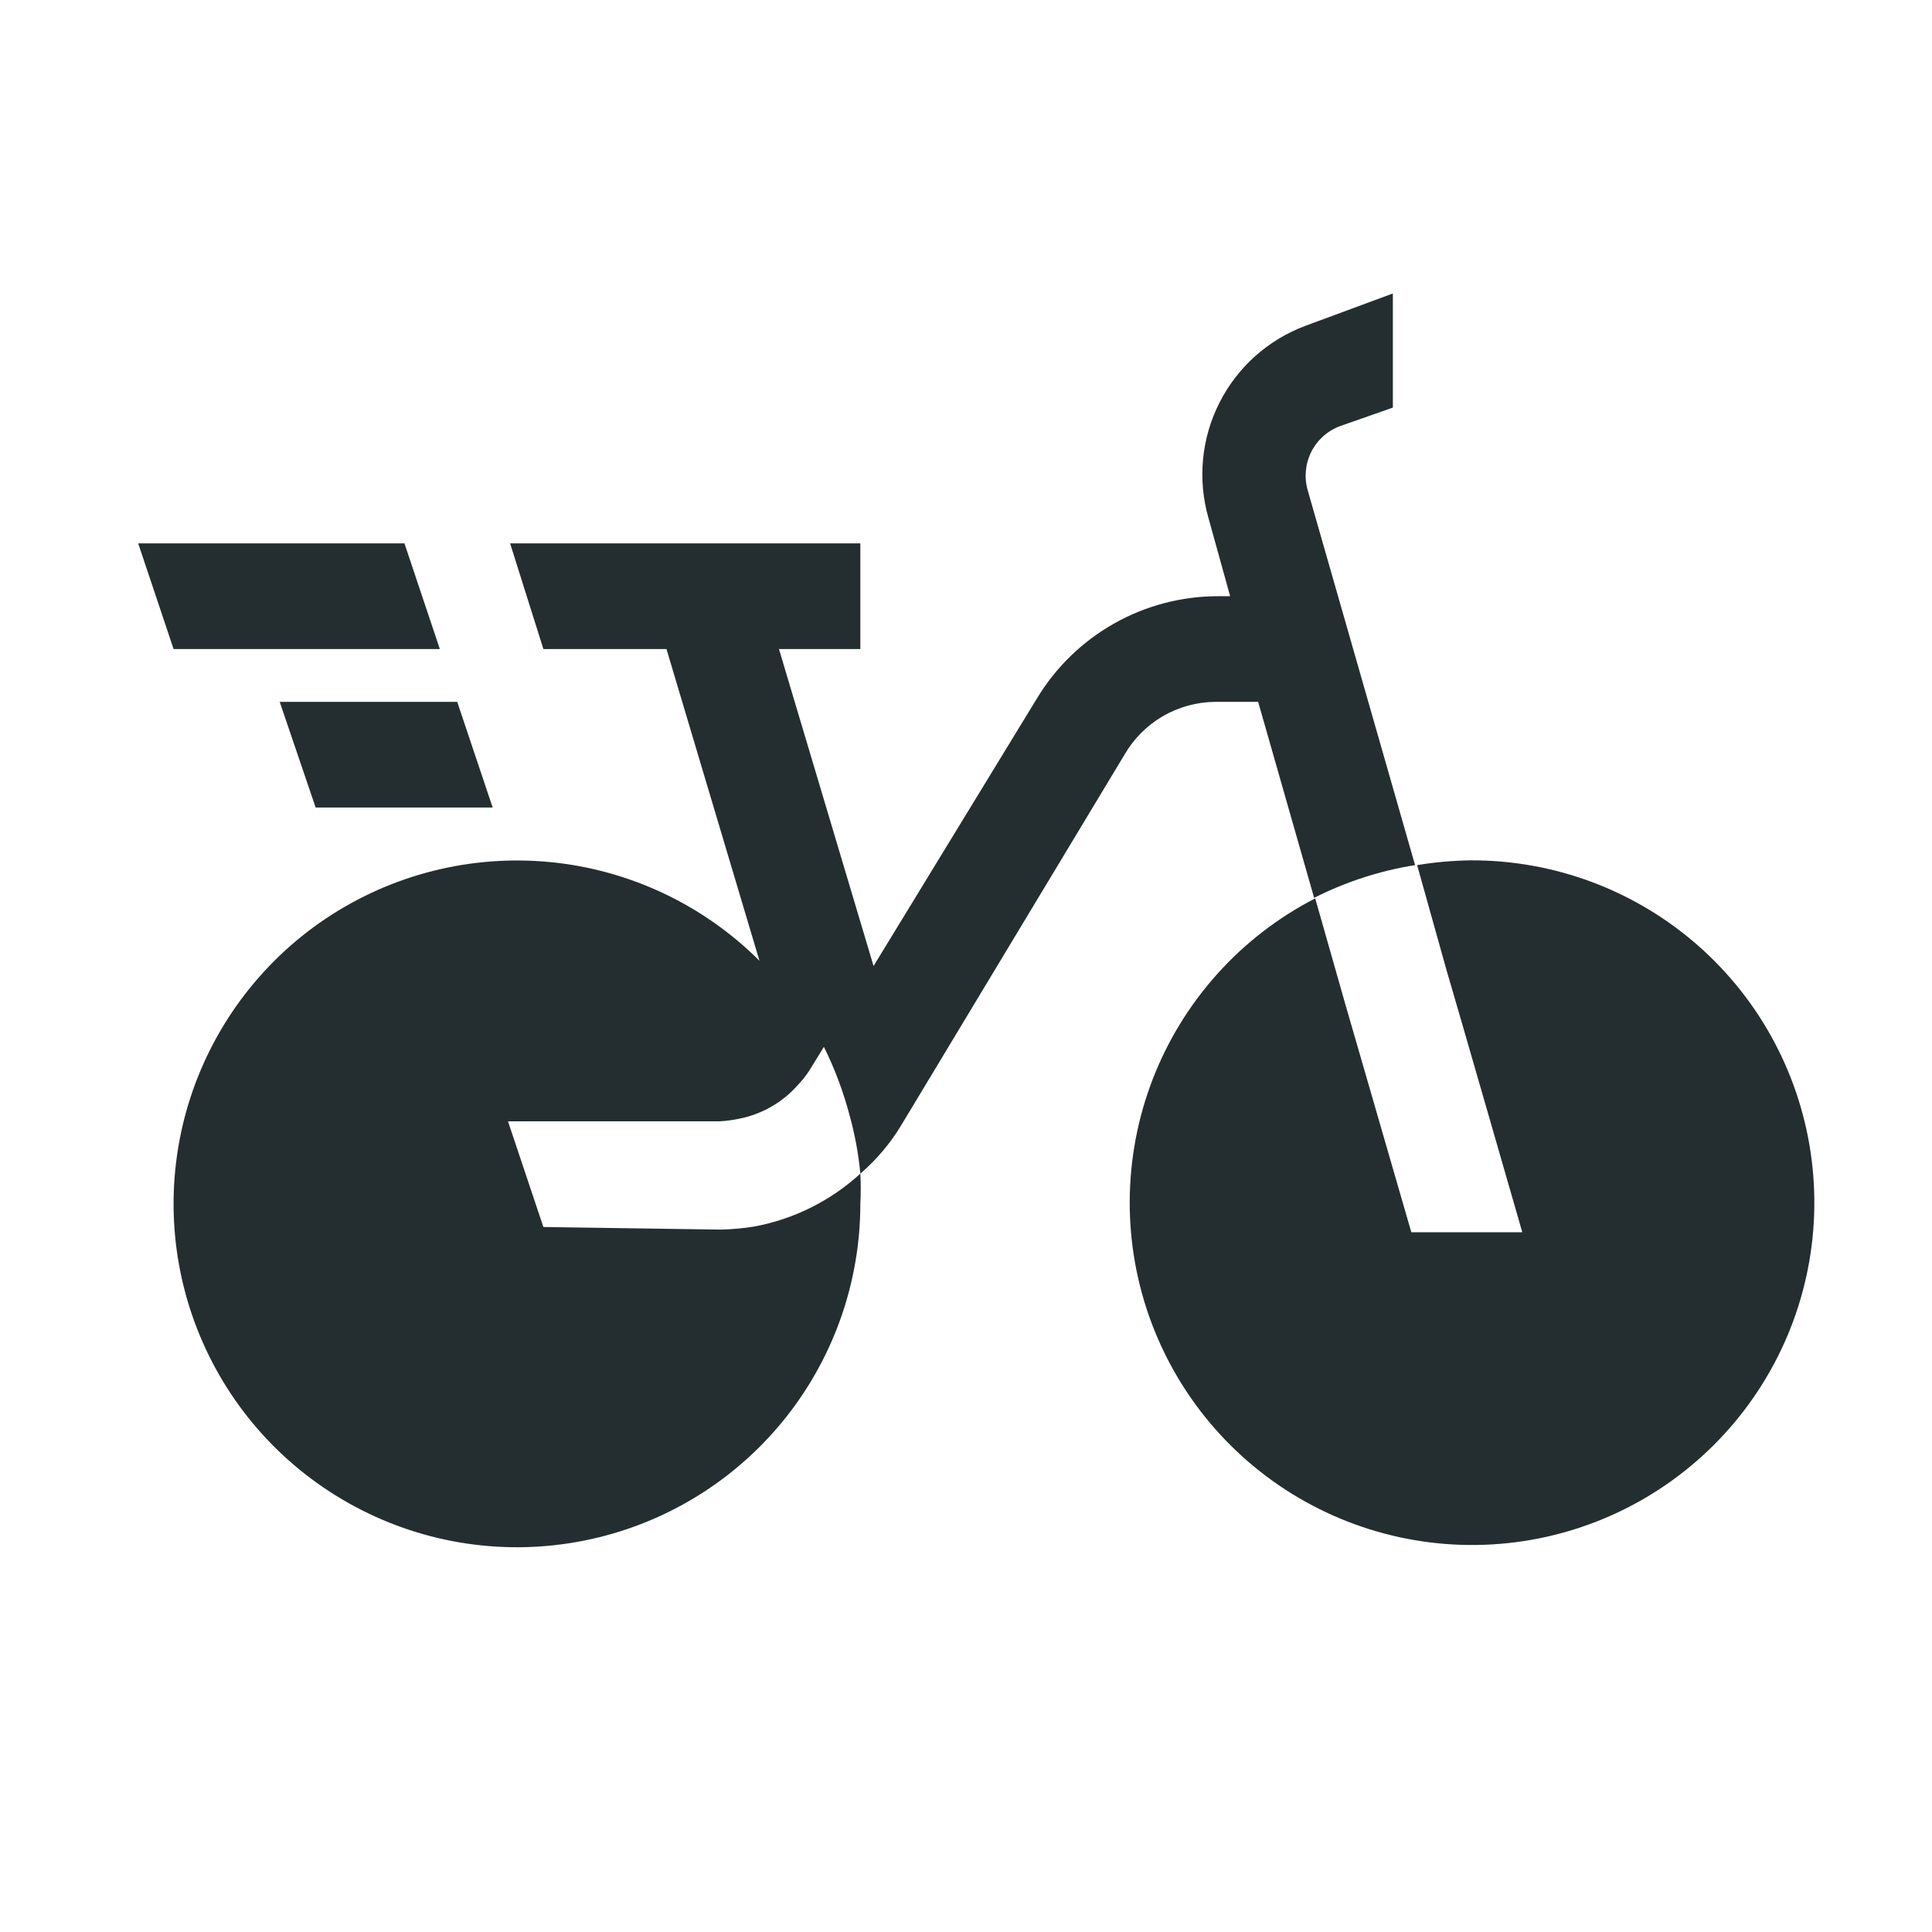 <svg width="32" height="32" viewBox="0 0 32 32" fill="none" xmlns="http://www.w3.org/2000/svg">
<path d="M21.661 8.125C21.599 7.913 21.619 7.684 21.718 7.486C21.817 7.288 21.987 7.135 22.195 7.058L23.07 6.751V4.861L21.626 5.395C21.006 5.625 20.495 6.081 20.197 6.672C19.898 7.262 19.834 7.944 20.016 8.58L20.375 9.875H20.174C19.57 9.875 18.976 10.031 18.45 10.329C17.924 10.626 17.484 11.055 17.172 11.573L14.469 16L12.902 10.75H14.25V9H8.449L9 10.75H11.039L12.579 15.913C11.647 14.983 10.422 14.406 9.113 14.279C7.804 14.152 6.491 14.482 5.397 15.214C4.304 15.946 3.499 17.035 3.118 18.294C2.738 19.553 2.805 20.906 3.31 22.121C3.814 23.336 4.724 24.338 5.885 24.957C7.046 25.577 8.385 25.775 9.675 25.517C10.966 25.26 12.127 24.563 12.961 23.546C13.795 22.528 14.25 21.253 14.25 19.938C14.259 19.771 14.259 19.605 14.25 19.439C13.76 19.888 13.153 20.191 12.5 20.314C12.312 20.345 12.122 20.362 11.931 20.366L9 20.323L8.414 18.573H11.914C12.026 18.567 12.137 18.552 12.246 18.529C12.623 18.454 12.964 18.257 13.217 17.969C13.289 17.893 13.354 17.811 13.41 17.724L13.646 17.339C13.828 17.705 13.971 18.089 14.075 18.485C14.161 18.797 14.22 19.116 14.25 19.439C14.515 19.211 14.743 18.942 14.924 18.643L18.625 12.5C18.778 12.236 18.997 12.016 19.261 11.862C19.525 11.709 19.825 11.627 20.13 11.625H20.839L21.766 14.871C22.292 14.605 22.856 14.422 23.438 14.329L21.661 8.125Z" fill="#242E30"/>
<path d="M24.347 14.25C24.054 14.255 23.762 14.281 23.472 14.329L23.962 16.079C24.05 16.368 25.214 20.41 25.214 20.41H23.376L22.282 16.63L21.784 14.88C20.549 15.516 19.591 16.583 19.091 17.879C18.592 19.175 18.585 20.609 19.072 21.909C19.559 23.209 20.506 24.286 21.735 24.934C22.963 25.582 24.386 25.758 25.735 25.426C27.083 25.095 28.263 24.28 29.051 23.136C29.839 21.993 30.179 20.6 30.008 19.222C29.837 17.843 29.166 16.576 28.123 15.66C27.079 14.743 25.736 14.242 24.347 14.25Z" fill="#242E30"/>
<path d="M7.285 10.75L6.699 9H2.289L2.875 10.75H7.285Z" fill="#242E30"/>
<path d="M5.228 13.375H8.16L7.573 11.625H4.633L5.228 13.375Z" fill="#242E30"/>
</svg>
